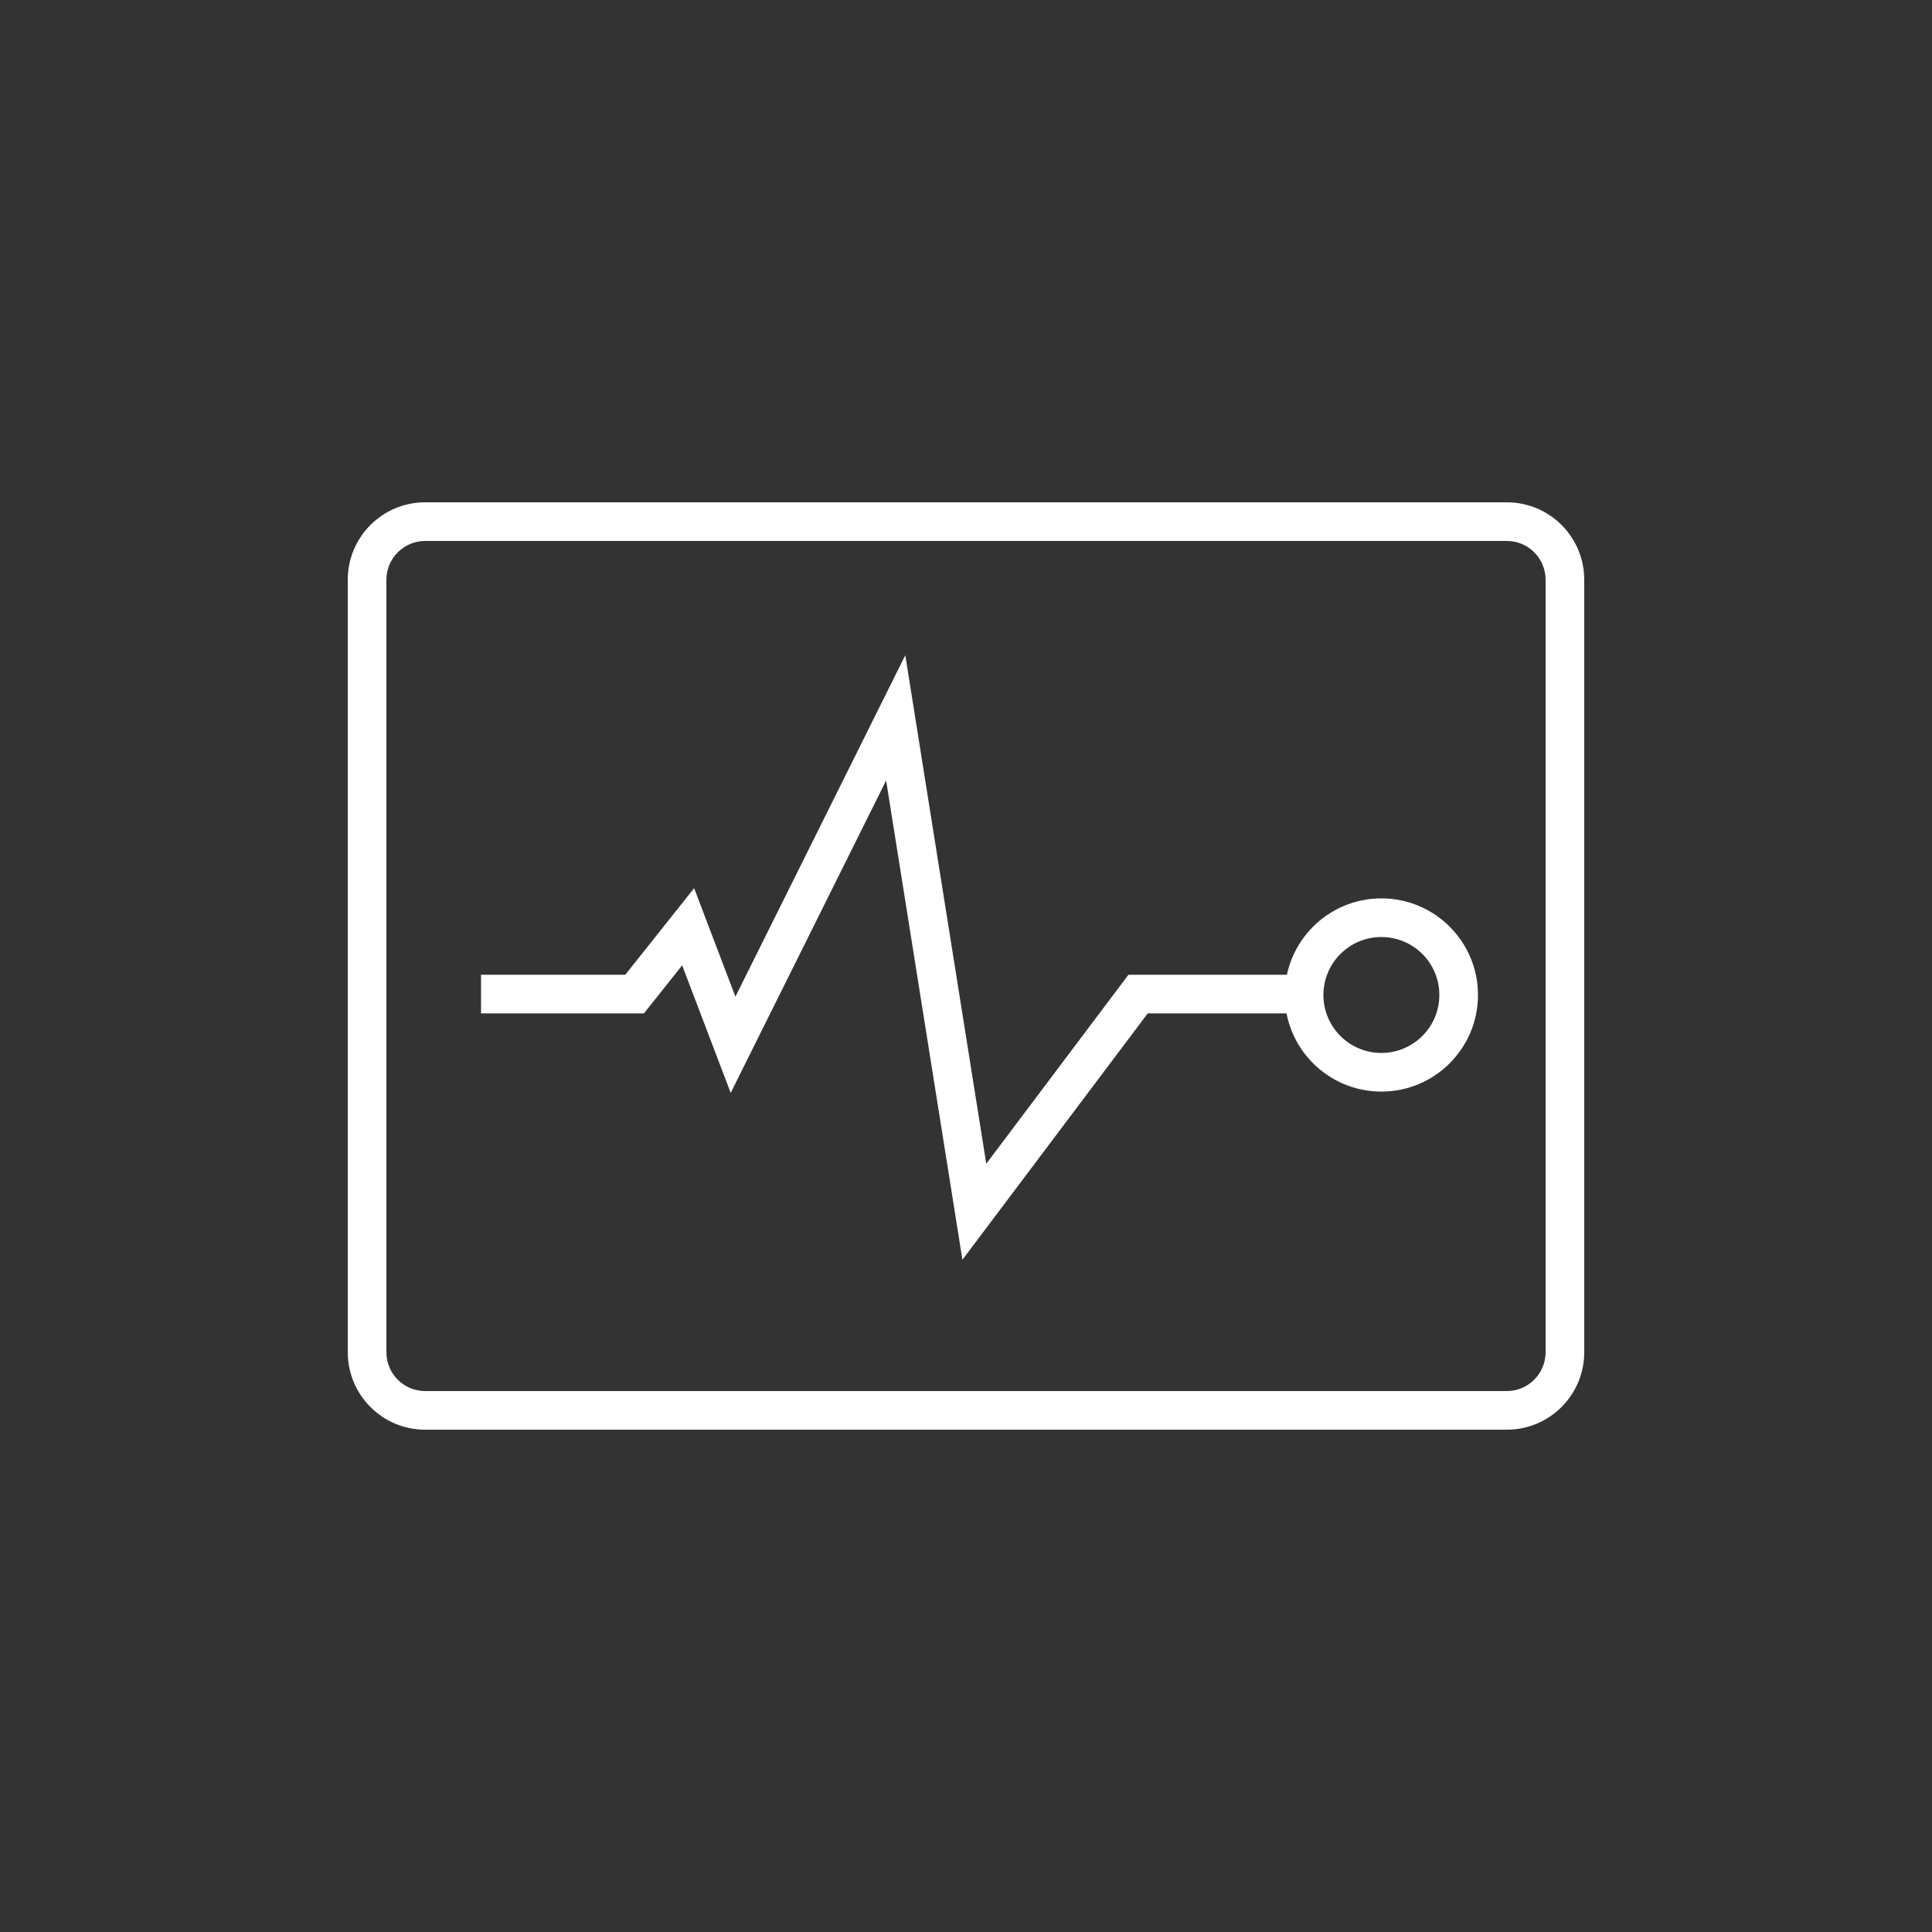 <?xml version="1.0" encoding="UTF-8" standalone="no"?>
<svg width="100px" height="100px" viewBox="0 0 100 100" version="1.1" xmlns="http://www.w3.org/2000/svg" xmlns:xlink="http://www.w3.org/1999/xlink">
    <rect x="0" y="0" width="100" height="100" fill="#333333" stroke="none"/>
    <!-- Generator: Sketch 3.6.1 (26313) - http://www.bohemiancoding.com/sketch -->
    <title>ic_diagnosis_w</title>
    <desc>Created with Sketch.</desc>
    <defs></defs>
    <g id="Page-1" stroke="none" stroke-width="1" fill="none" fill-rule="evenodd">
        <g id="Artboard-17-Copy-6">
            <g id="ic_-diagnosis">
                <rect id="Rectangle-19" fill="#FFFFFF" opacity="0" x="0" y="0" width="100" height="100"></rect>
                <g id="Group" transform="translate(18, 26)">
                    <path d="M2,4.01 L2,4.01 L2,43.99 C2,45.102 2.897,46 4.003,46 L59.997,46 C61.101,46 62,45.1 62,43.99 L62,4.01 C62,2.898 61.103,2 59.997,2 L4.003,2 C2.899,2 2,2.9 2,4.01 L2,4.01 Z M0,4.01 C0,1.795 1.795,0 4.003,0 L59.997,0 C62.208,0 64,1.794 64,4.01 L64,43.99 C64,46.205 62.205,48 59.997,48 L4.003,48 C1.792,48 0,46.206 0,43.99 L0,4.01 L0,4.01 Z" id="Rectangle-4858" fill="#FFFFFF"></path>
                    <path d="M53.5,30.5 C56.261,30.5 58.5,28.261 58.5,25.5 C58.5,22.739 56.261,20.5 53.5,20.5 C50.739,20.5 48.5,22.739 48.5,25.5 C48.5,28.261 50.739,30.5 53.5,30.5 L53.5,30.5 Z M53.5,28.5 C51.843,28.5 50.5,27.157 50.5,25.5 C50.5,23.843 51.843,22.5 53.5,22.5 C55.157,22.5 56.5,23.843 56.5,25.5 C56.5,27.157 55.157,28.5 53.5,28.5 L53.5,28.5 Z" id="Oval-351" fill="#FFFFFF"></path>
                    <path d="M6.898,25.452 L14.848,25.452 L17.618,21.968 L19.943,28.077 L28.362,11.157 L32.432,36.72 L40.908,25.452 L49.161,25.452" id="Path-579" stroke="#FFFFFF" stroke-width="2"></path>
                </g>
            </g>
        </g>
    </g>
</svg>